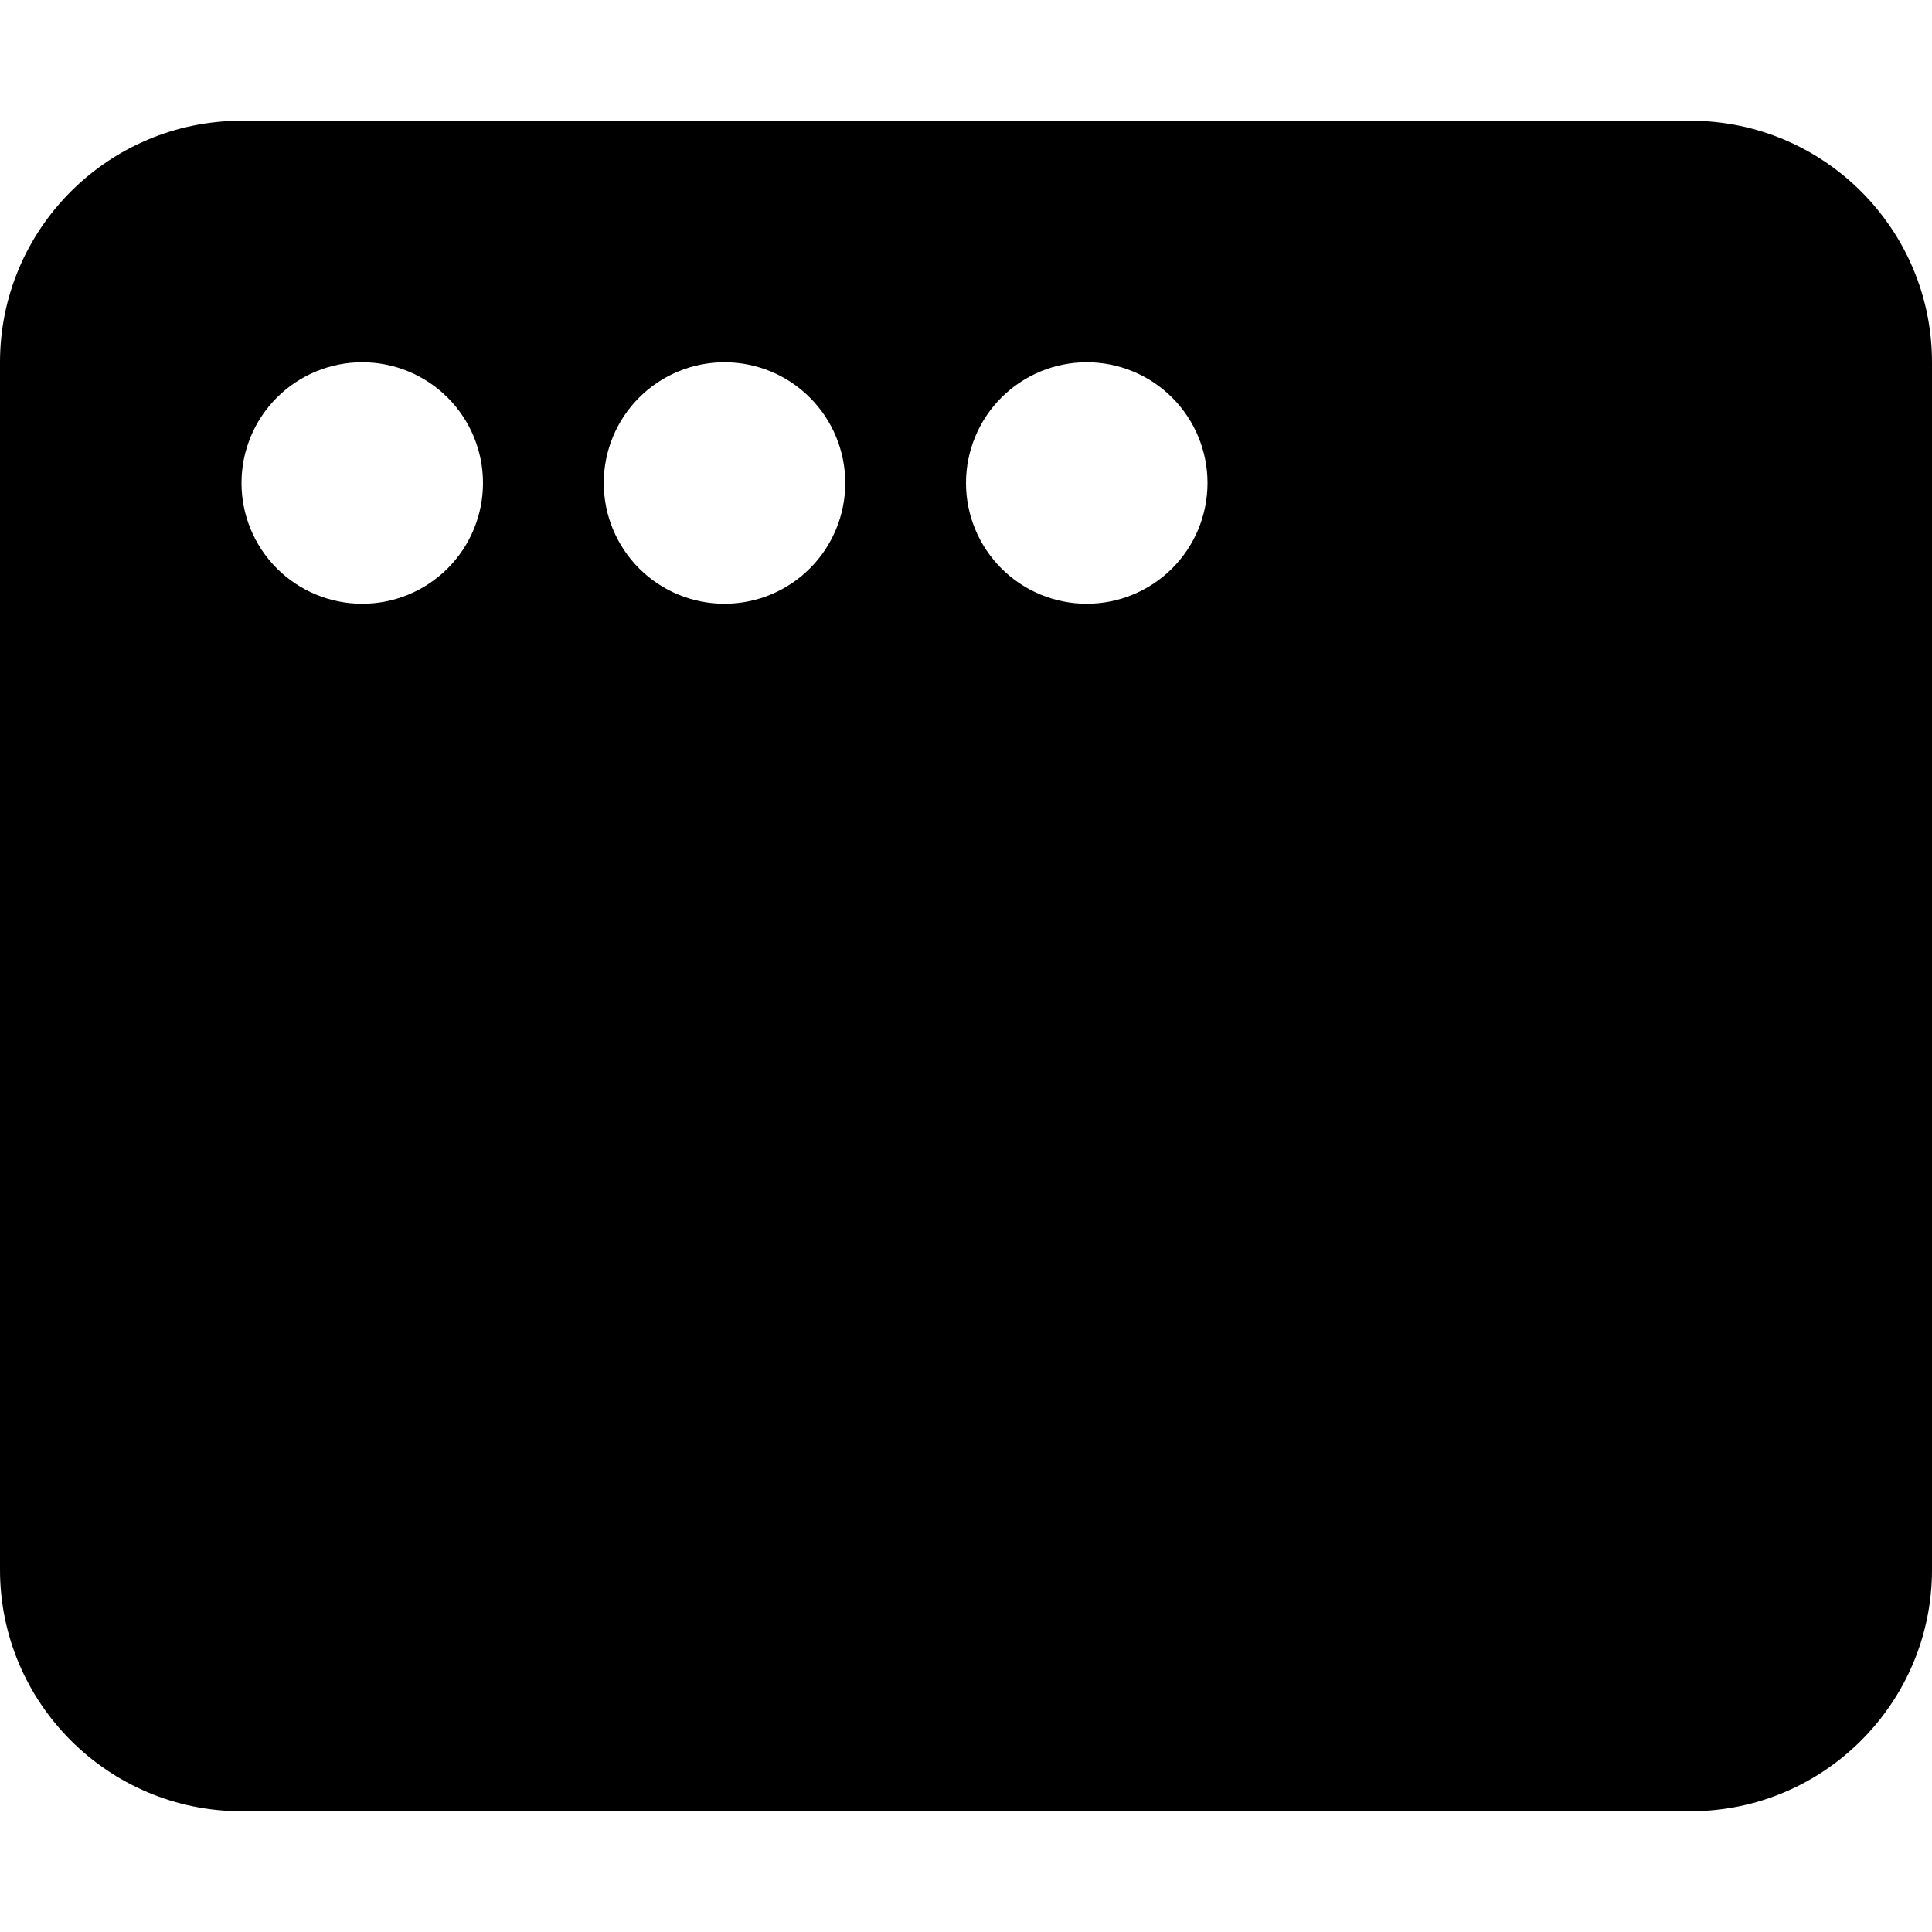 <svg width="40" height="40" viewBox="0 0 40 40" fill="current" xmlns="http://www.w3.org/2000/svg">
<path d="M40 7.5C40 4.742 37.758 2.5 35 2.5H5C2.242 2.5 0 4.742 0 7.5V32.5C0 35.258 2.242 37.5 5 37.5H35C37.758 37.5 40 35.258 40 32.5V7.5ZM7.5 7.5C8.163 7.5 8.799 7.763 9.268 8.232C9.737 8.701 10 9.337 10 10C10 10.663 9.737 11.299 9.268 11.768C8.799 12.237 8.163 12.5 7.5 12.5C6.837 12.5 6.201 12.237 5.732 11.768C5.263 11.299 5 10.663 5 10C5 9.337 5.263 8.701 5.732 8.232C6.201 7.763 6.837 7.5 7.5 7.5ZM12.5 10C12.5 9.337 12.763 8.701 13.232 8.232C13.701 7.763 14.337 7.5 15 7.5C15.663 7.5 16.299 7.763 16.768 8.232C17.237 8.701 17.5 9.337 17.5 10C17.5 10.663 17.237 11.299 16.768 11.768C16.299 12.237 15.663 12.5 15 12.5C14.337 12.5 13.701 12.237 13.232 11.768C12.763 11.299 12.5 10.663 12.5 10ZM22.5 7.5C23.163 7.5 23.799 7.763 24.268 8.232C24.737 8.701 25 9.337 25 10C25 10.663 24.737 11.299 24.268 11.768C23.799 12.237 23.163 12.5 22.5 12.5C21.837 12.5 21.201 12.237 20.732 11.768C20.263 11.299 20 10.663 20 10C20 9.337 20.263 8.701 20.732 8.232C21.201 7.763 21.837 7.5 22.5 7.5Z" fill="current"/>
</svg>
